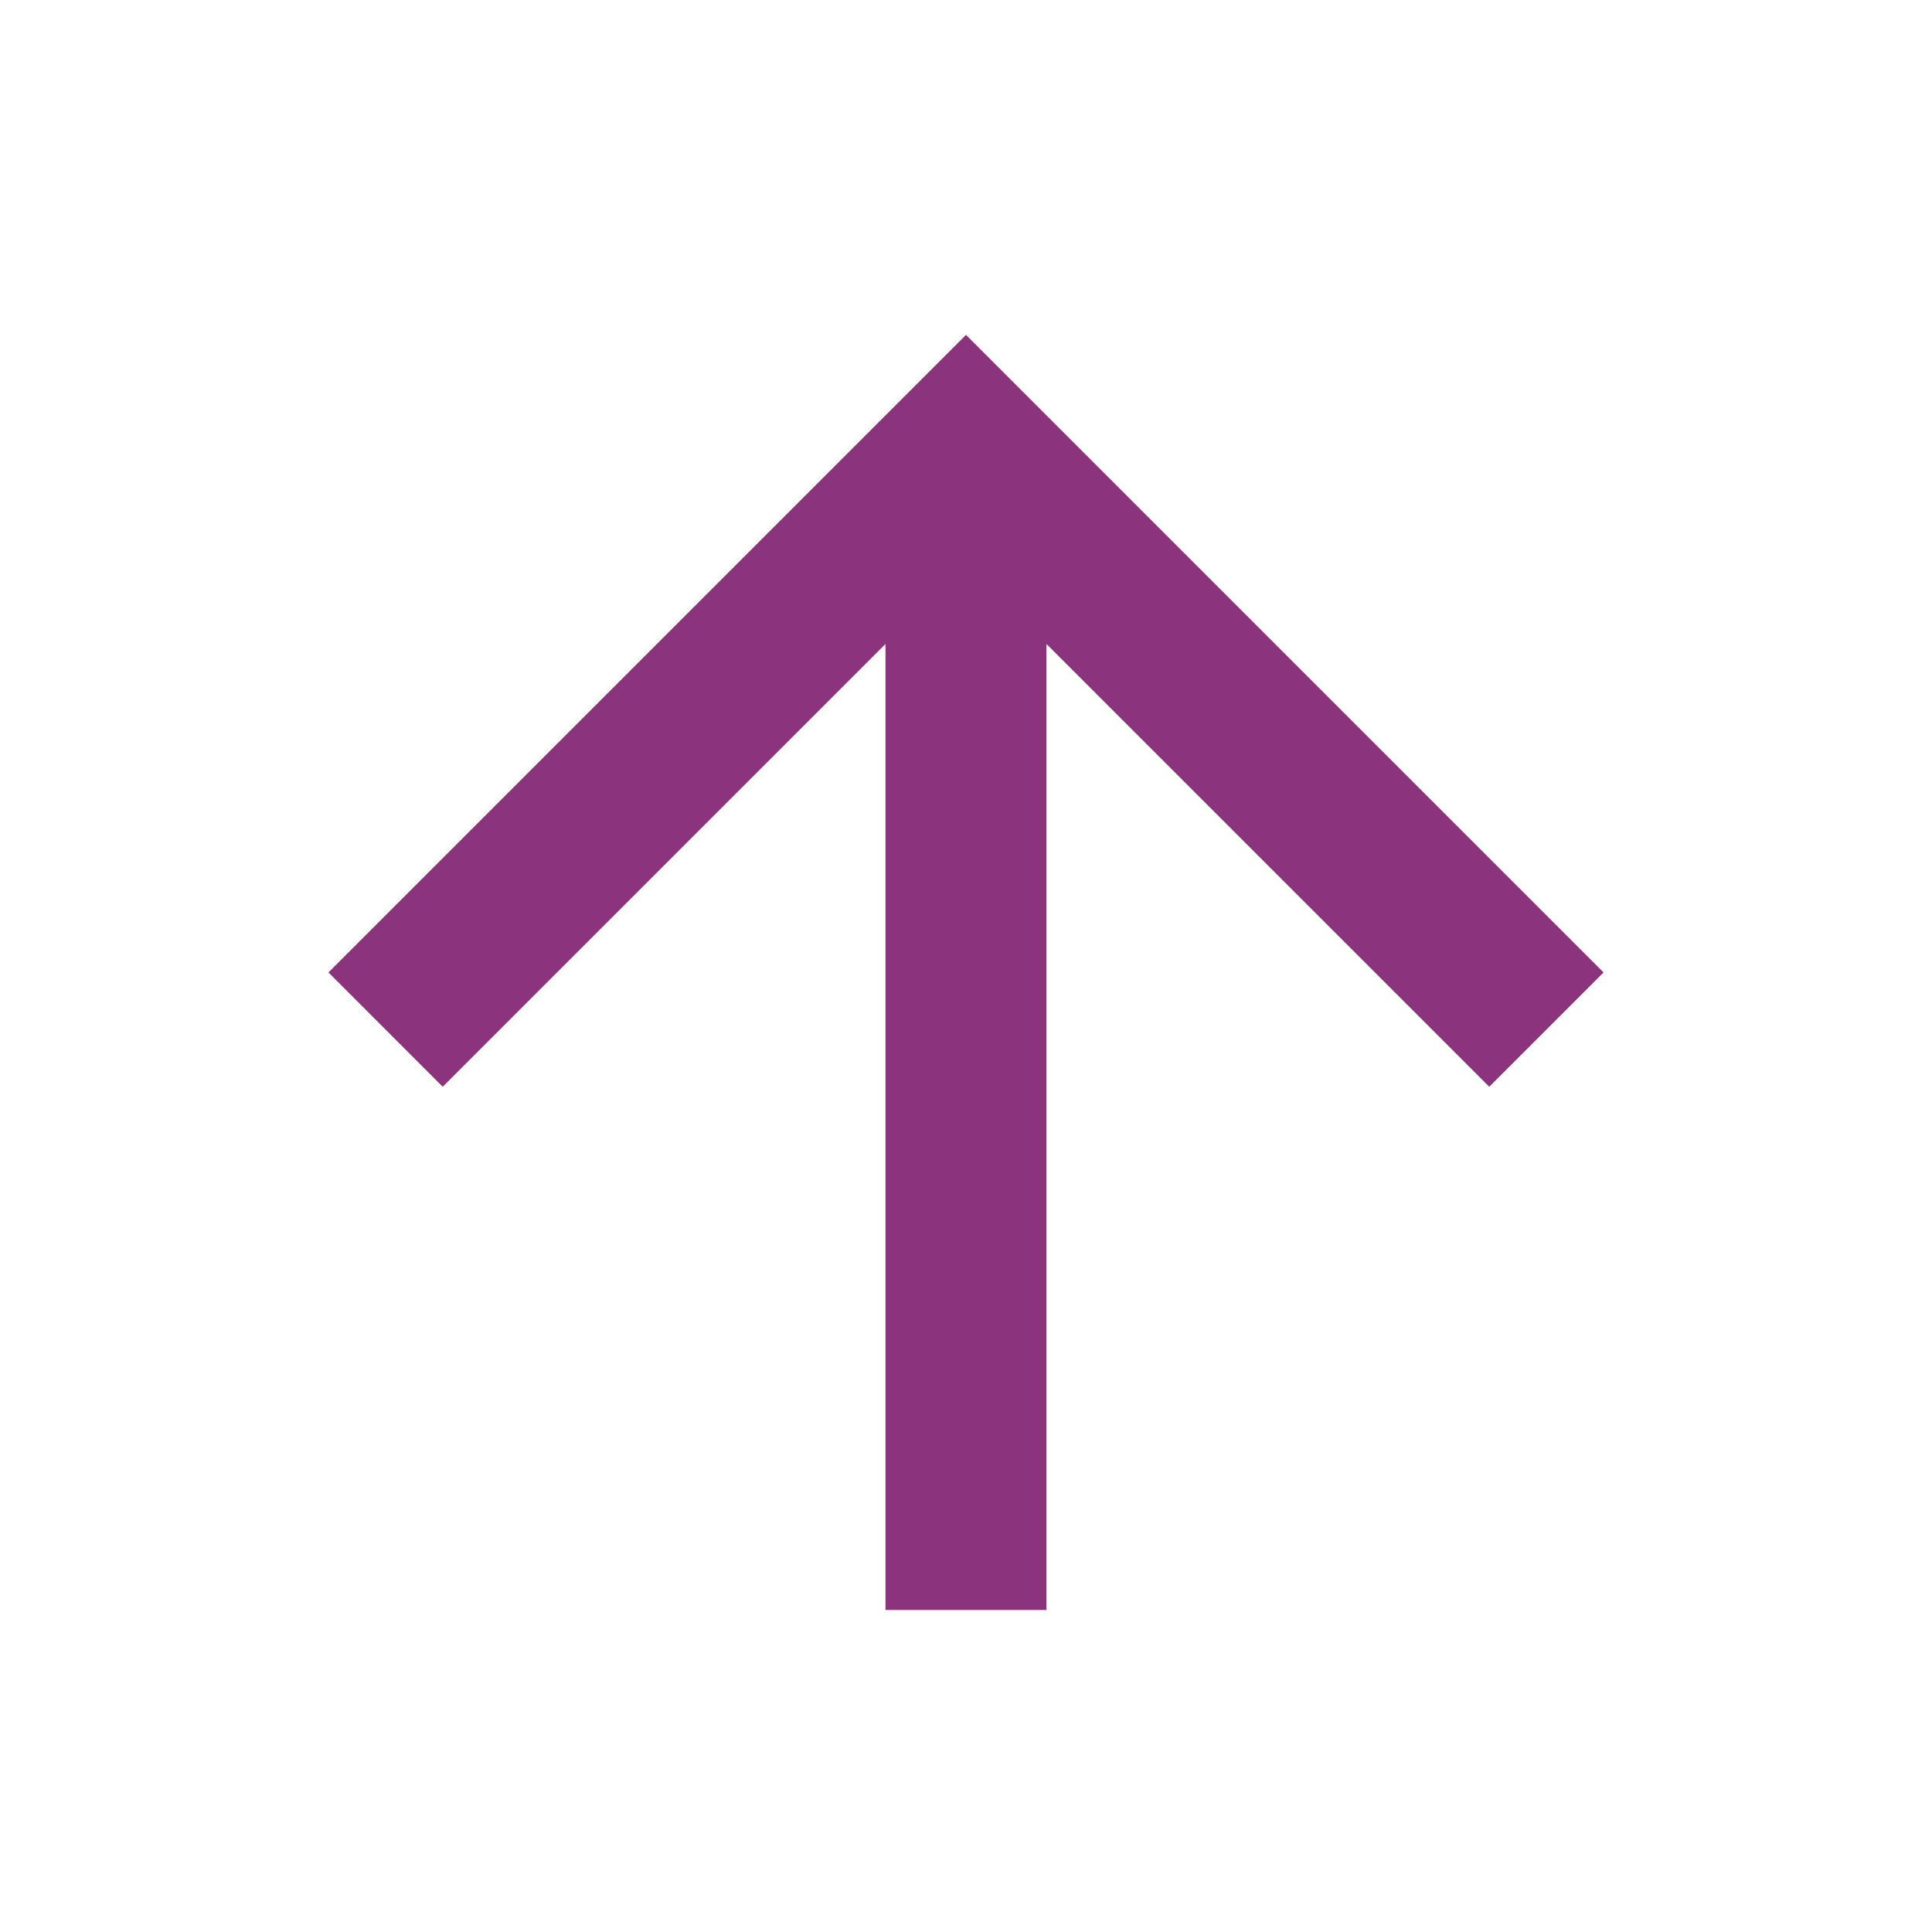 <svg width="40" height="40" viewBox="0 0 40 40" fill="none" xmlns="http://www.w3.org/2000/svg">
<path d="M21.666 33.333H18.333V13.333L9.166 22.5L6.8 20.133L20 6.933L33.2 20.133L30.833 22.5L21.666 13.333V33.333Z" fill="#8C337D"/>
</svg>
